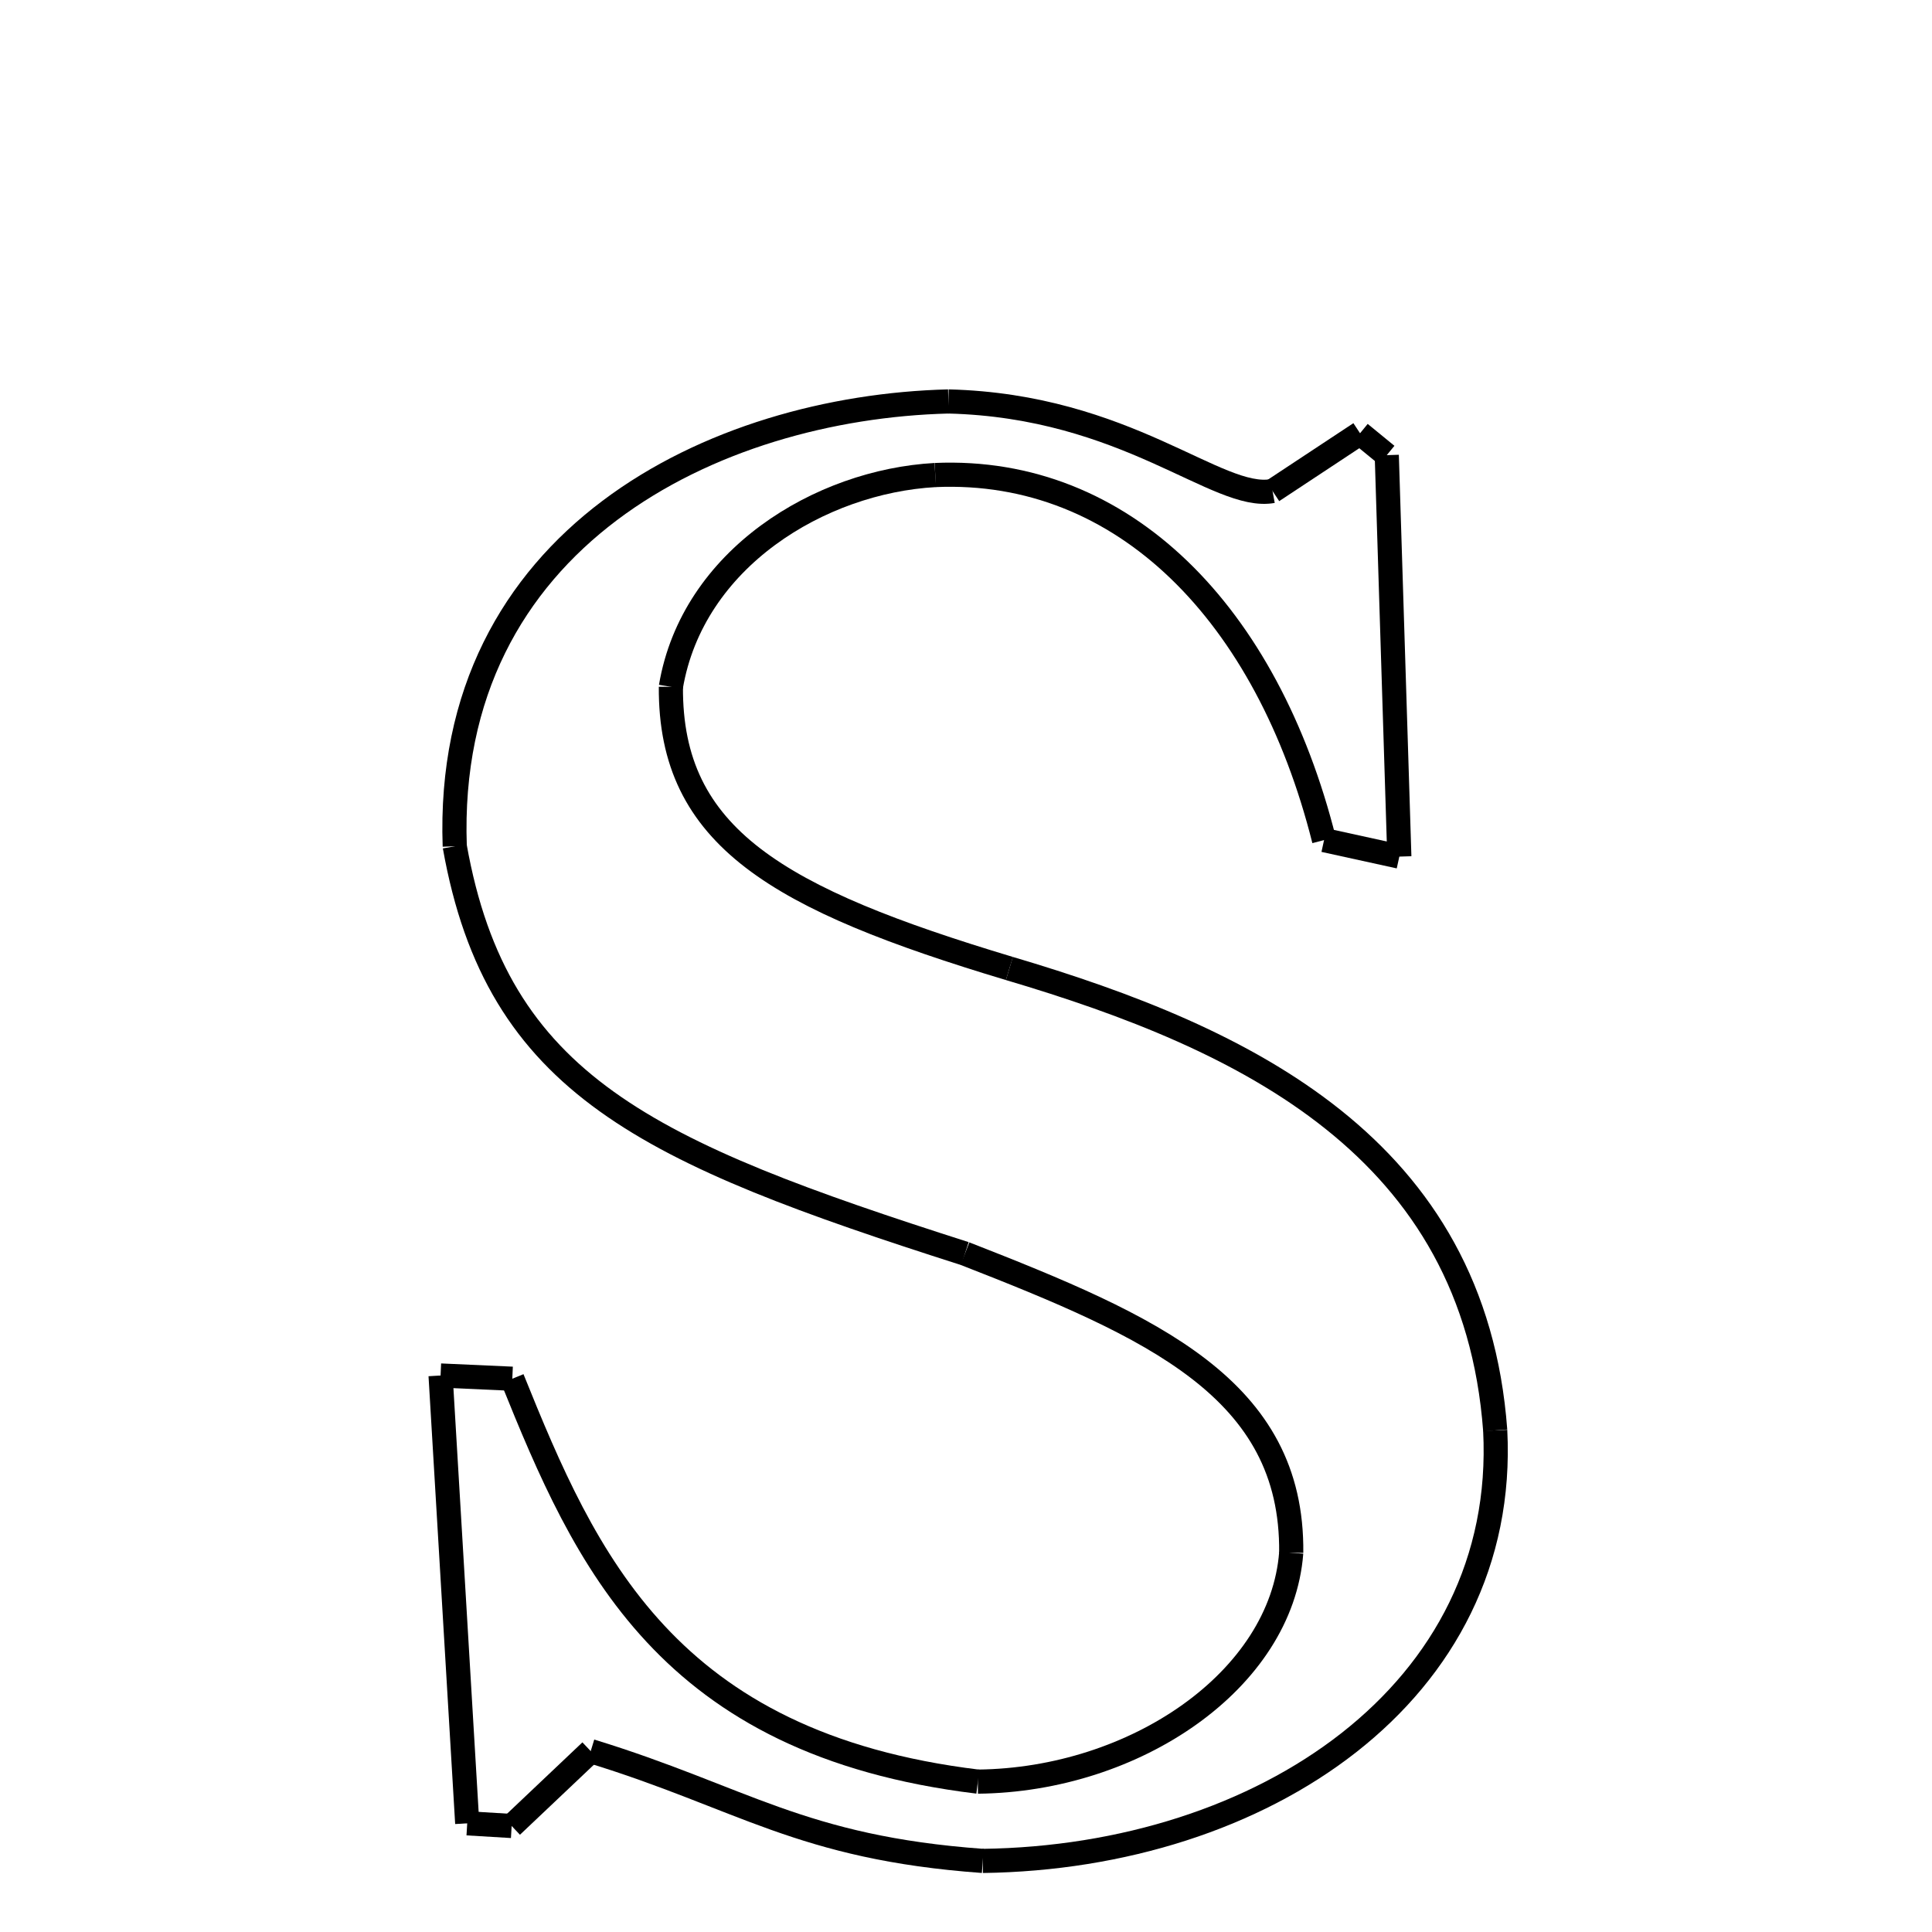 <svg xmlns="http://www.w3.org/2000/svg" xmlns:xlink="http://www.w3.org/1999/xlink" width="50px" height="50px" viewBox="0 0 24 24">
<style type="text/css">
.pen {
	stroke-dashoffset: 0;
	animation-duration: 10s;
	animation-iteration-count: 1000;
	animation-timing-function: ease;
}
.path00 {
		stroke-dasharray: 8;
		animation-name: dash00 
}
@keyframes dash00 {
	0.0% {
		stroke-dashoffset: 8;
	}
	4.28% {
		stroke-dashoffset: 0;
	}
}
.path01 {
		stroke-dasharray: 2;
		animation-name: dash01 
}
@keyframes dash01 {
	0%, 4.28% {
		stroke-dashoffset: 2;
	}
	5.602% {
		stroke-dashoffset: 0;
	}
}
.path02 {
		stroke-dasharray: 1;
		animation-name: dash02 
}
@keyframes dash02 {
	0%, 5.602% {
		stroke-dashoffset: 1;
	}
	6.038% {
		stroke-dashoffset: 0;
	}
}
.path03 {
		stroke-dasharray: 9;
		animation-name: dash03 
}
@keyframes dash03 {
	0%, 6.038% {
		stroke-dashoffset: 9;
	}
	11.101% {
		stroke-dashoffset: 0;
	}
}
.path04 {
		stroke-dasharray: 1;
		animation-name: dash04 
}
@keyframes dash04 {
	0%, 11.101% {
		stroke-dashoffset: 1;
	}
	12.072% {
		stroke-dashoffset: 0;
	}
}
.path05 {
		stroke-dasharray: 14;
		animation-name: dash05 
}
@keyframes dash05 {
	0%, 12.072% {
		stroke-dashoffset: 14;
	}
	19.38% {
		stroke-dashoffset: 0;
	}
}
.path06 {
		stroke-dasharray: 9;
		animation-name: dash06 
}
@keyframes dash06 {
	0%, 19.38% {
		stroke-dashoffset: 9;
	}
	23.979% {
		stroke-dashoffset: 0;
	}
}
.path07 {
		stroke-dasharray: 11;
		animation-name: dash07 
}
@keyframes dash07 {
	0%, 23.979% {
		stroke-dashoffset: 11;
	}
	30.009% {
		stroke-dashoffset: 0;
	}
}
.path08 {
		stroke-dasharray: 17;
		animation-name: dash08 
}
@keyframes dash08 {
	0%, 30.009% {
		stroke-dashoffset: 17;
	}
	39.097% {
		stroke-dashoffset: 0;
	}
}
.path09 {
		stroke-dasharray: 18;
		animation-name: dash09 
}
@keyframes dash09 {
	0%, 39.097% {
		stroke-dashoffset: 18;
	}
	48.557% {
		stroke-dashoffset: 0;
	}
}
.path10 {
		stroke-dasharray: 10;
		animation-name: dash10 
}
@keyframes dash10 {
	0%, 48.557% {
		stroke-dashoffset: 10;
	}
	53.713% {
		stroke-dashoffset: 0;
	}
}
.path11 {
		stroke-dasharray: 2;
		animation-name: dash11 
}
@keyframes dash11 {
	0%, 53.713% {
		stroke-dashoffset: 2;
	}
	55.085% {
		stroke-dashoffset: 0;
	}
}
.path12 {
		stroke-dasharray: 1;
		animation-name: dash12 
}
@keyframes dash12 {
	0%, 55.085% {
		stroke-dashoffset: 1;
	}
	55.646% {
		stroke-dashoffset: 0;
	}
}
.path13 {
		stroke-dasharray: 11;
		animation-name: dash13 
}
@keyframes dash13 {
	0%, 55.646% {
		stroke-dashoffset: 11;
	}
	61.301% {
		stroke-dashoffset: 0;
	}
}
.path14 {
		stroke-dasharray: 1;
		animation-name: dash14 
}
@keyframes dash14 {
	0%, 61.301% {
		stroke-dashoffset: 1;
	}
	62.205% {
		stroke-dashoffset: 0;
	}
}
.path15 {
		stroke-dasharray: 16;
		animation-name: dash15 
}
@keyframes dash15 {
	0%, 62.205% {
		stroke-dashoffset: 16;
	}
	70.482% {
		stroke-dashoffset: 0;
	}
}
.path16 {
		stroke-dasharray: 10;
		animation-name: dash16 
}
@keyframes dash16 {
	0%, 70.482% {
		stroke-dashoffset: 10;
	}
	75.812% {
		stroke-dashoffset: 0;
	}
}
.path17 {
		stroke-dasharray: 11;
		animation-name: dash17 
}
@keyframes dash17 {
	0%, 75.812% {
		stroke-dashoffset: 11;
	}
	81.81% {
		stroke-dashoffset: 0;
	}
}
.path18 {
		stroke-dasharray: 17;
		animation-name: dash18 
}
@keyframes dash18 {
	0%, 81.81% {
		stroke-dashoffset: 17;
	}
	90.585% {
		stroke-dashoffset: 0;
	}
}
.path19 {
		stroke-dasharray: 18;
		animation-name: dash19 
}
@keyframes dash19 {
	0%, 90.585% {
		stroke-dashoffset: 18;
	}
	100.0% {
		stroke-dashoffset: 0;
	}
}
</style>
<path class="pen path00" d="M 11.781 4.987 C 14 5.042 15.125 6.225 15.808 6.1 " fill="none" stroke="black" stroke-width="0.3"></path>
<path class="pen path01" d="M 15.808 6.1 L 16.895 5.382 " fill="none" stroke="black" stroke-width="0.3"></path>
<path class="pen path02" d="M 16.895 5.382 L 17.227 5.654 " fill="none" stroke="black" stroke-width="0.3"></path>
<path class="pen path03" d="M 17.227 5.654 L 17.383 10.641 " fill="none" stroke="black" stroke-width="0.3"></path>
<path class="pen path04" d="M 17.383 10.641 L 16.448 10.436 " fill="none" stroke="black" stroke-width="0.3"></path>
<path class="pen path05" d="M 16.448 10.436 C 15.742 7.627 13.955 5.799 11.618 5.901 " fill="none" stroke="black" stroke-width="0.3"></path>
<path class="pen path06" d="M 11.618 5.901 C 10.188 5.98 8.603 6.938 8.334 8.532 " fill="none" stroke="black" stroke-width="0.3"></path>
<path class="pen path07" d="M 8.334 8.532 C 8.322 10.405 9.667 11.168 12.539 12.031 " fill="none" stroke="black" stroke-width="0.3"></path>
<path class="pen path08" d="M 12.539 12.031 C 15.48 12.902 18.315 14.253 18.574 17.769 " fill="none" stroke="black" stroke-width="0.3"></path>
<path class="pen path09" d="M 18.574 17.769 C 18.741 21.029 15.679 23.071 12.208 23.117 " fill="none" stroke="black" stroke-width="0.3"></path>
<path class="pen path10" d="M 12.208 23.117 C 9.941 22.953 9.22 22.329 7.338 21.753 " fill="none" stroke="black" stroke-width="0.3"></path>
<path class="pen path11" d="M 7.338 21.753 L 6.356 22.683 " fill="none" stroke="black" stroke-width="0.3"></path>
<path class="pen path12" d="M 6.356 22.683 L 5.804 22.65 " fill="none" stroke="black" stroke-width="0.3"></path>
<path class="pen path13" d="M 5.804 22.65 L 5.473 17.087 " fill="none" stroke="black" stroke-width="0.3"></path>
<path class="pen path14" d="M 5.473 17.087 L 6.364 17.127 " fill="none" stroke="black" stroke-width="0.3"></path>
<path class="pen path15" d="M 6.364 17.127 C 7.27 19.375 8.277 21.663 12.147 22.132 " fill="none" stroke="black" stroke-width="0.3"></path>
<path class="pen path16" d="M 12.147 22.132 C 14.099 22.112 15.919 20.872 16.04 19.289 " fill="none" stroke="black" stroke-width="0.3"></path>
<path class="pen path17" d="M 16.04 19.289 C 16.063 17.251 14.317 16.483 11.987 15.573 " fill="none" stroke="black" stroke-width="0.3"></path>
<path class="pen path18" d="M 11.987 15.573 C 8.043 14.311 6.177 13.483 5.649 10.513 " fill="none" stroke="black" stroke-width="0.3"></path>
<path class="pen path19" d="M 5.649 10.513 C 5.513 6.685 8.872 5.061 11.781 4.987 " fill="none" stroke="black" stroke-width="0.3"></path>
</svg>
